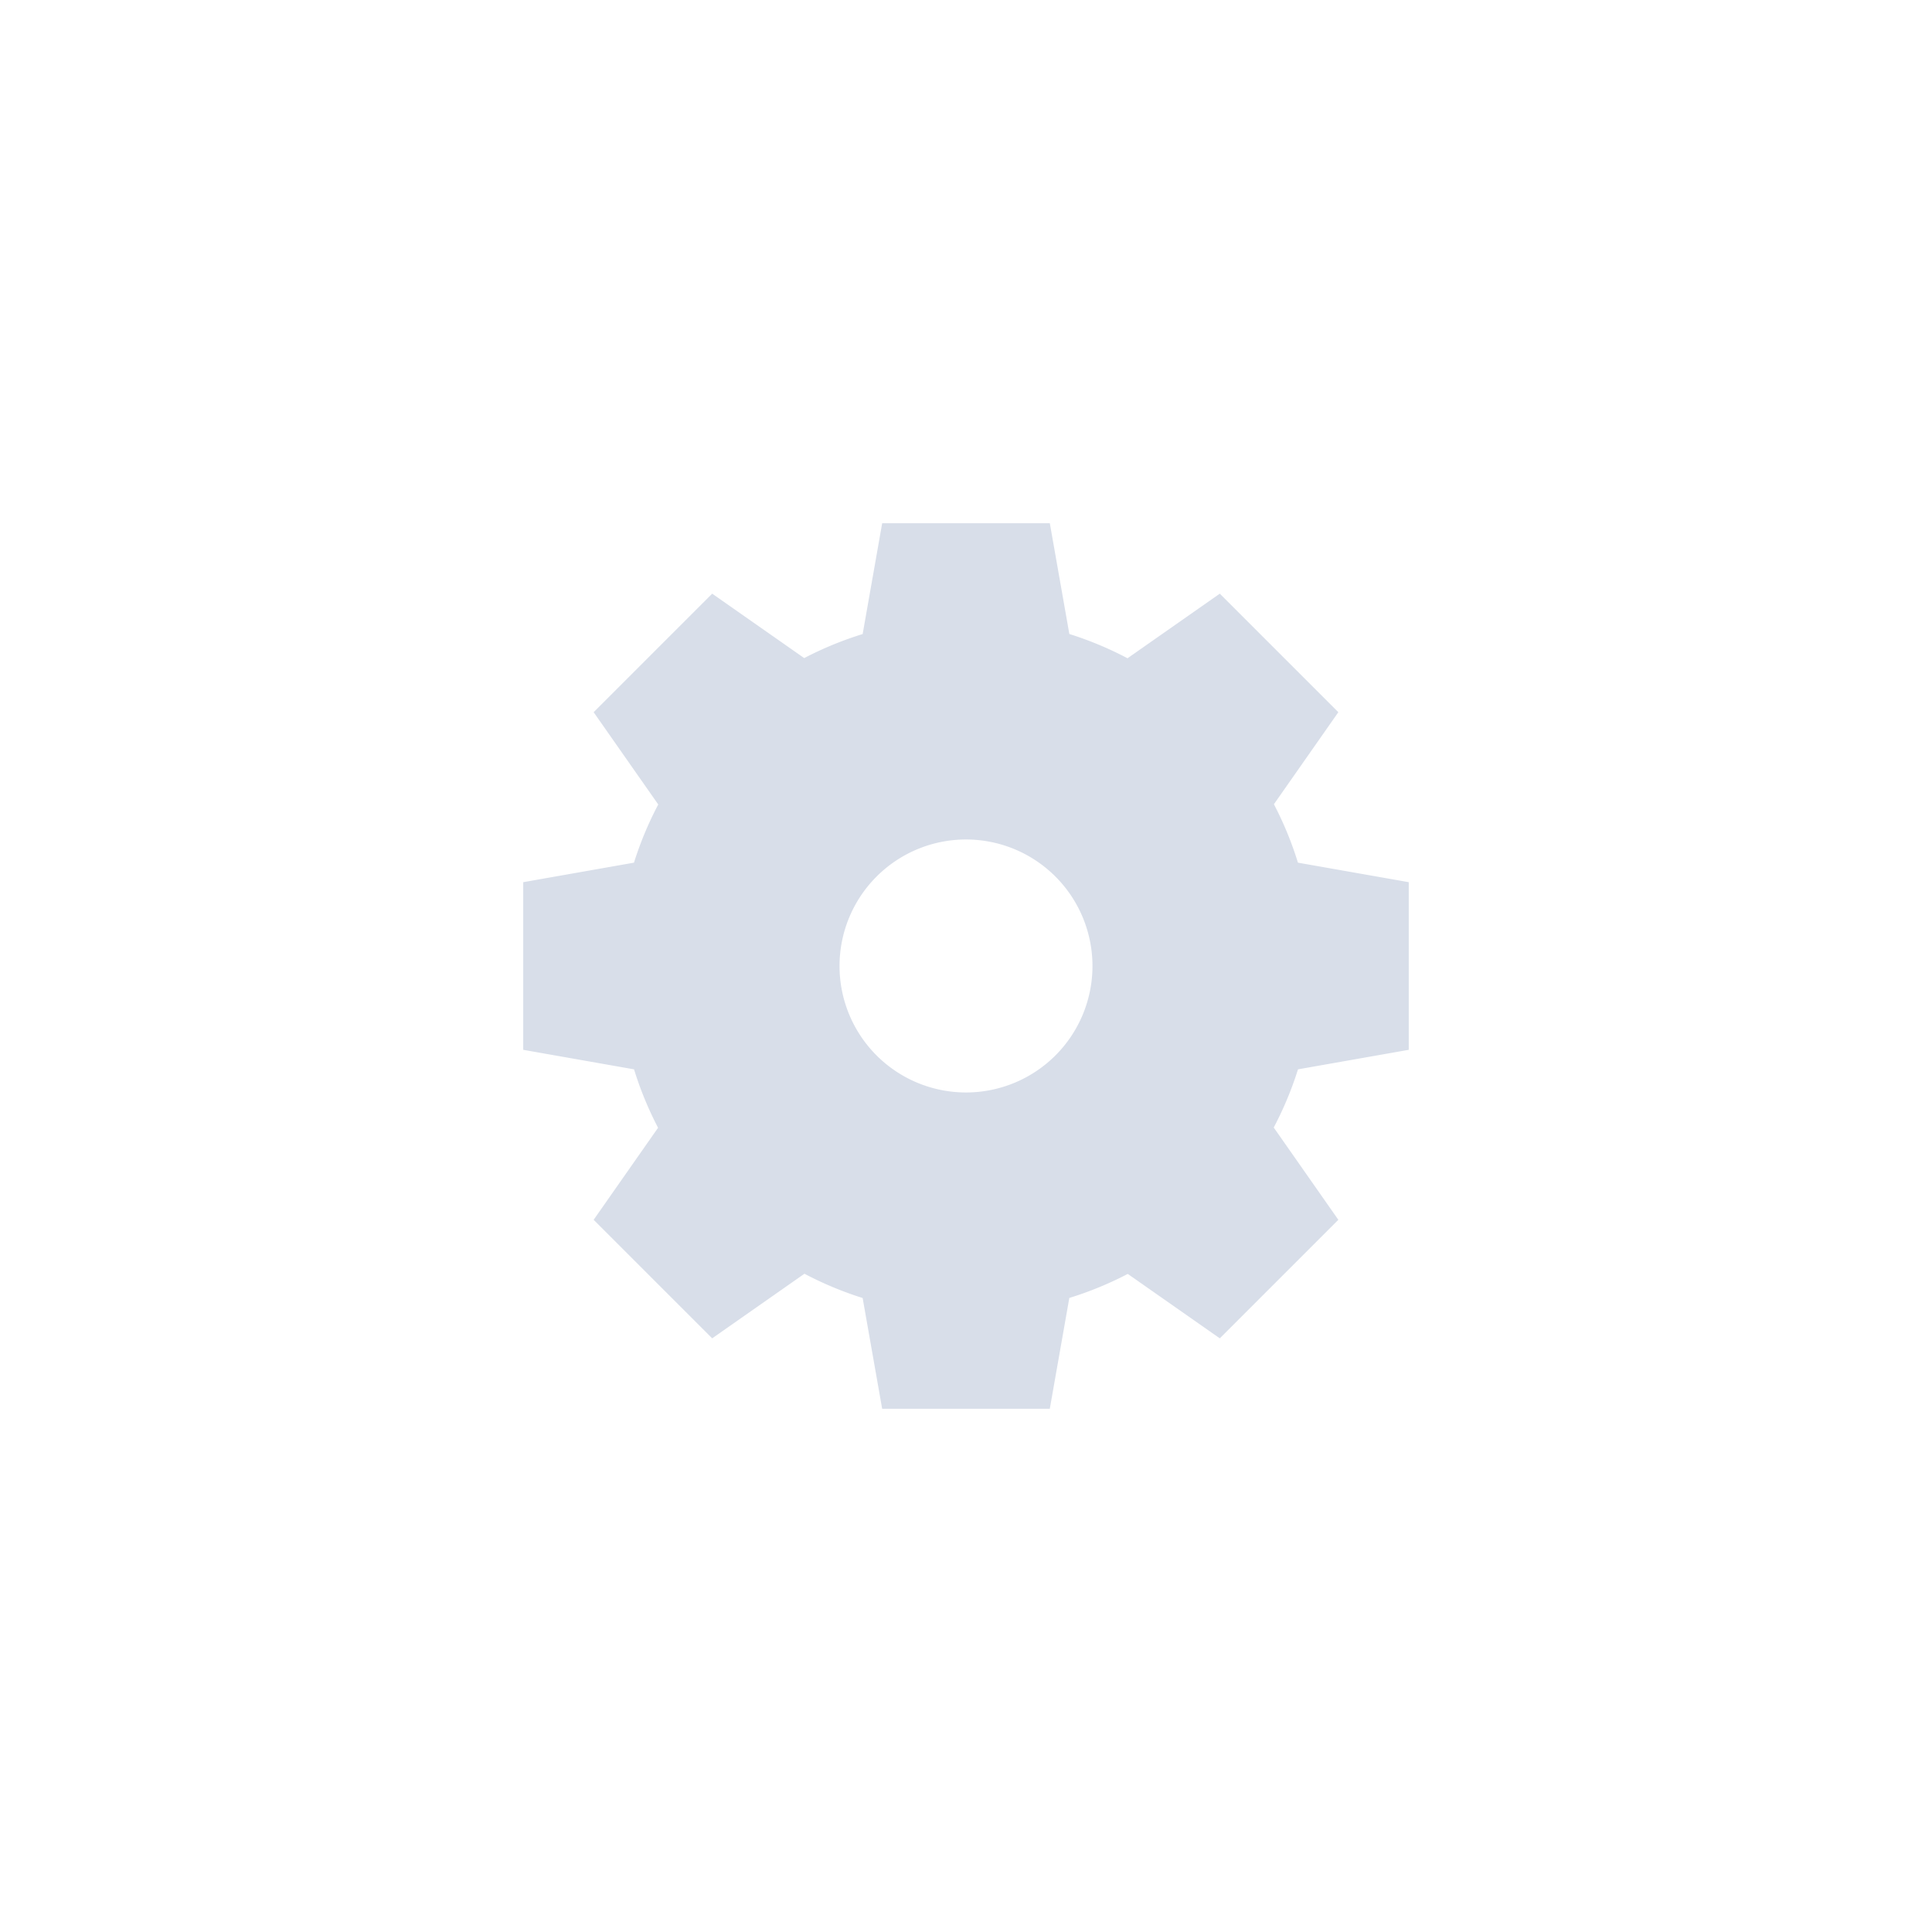 <?xml version="1.0" encoding="UTF-8"?>
<svg width="96" height="96" version="1.1" viewBox="0 0 96 96" xmlns="http://www.w3.org/2000/svg" xmlns:cc="http://creativecommons.org/ns#" xmlns:dc="http://purl.org/dc/elements/1.1/" xmlns:rdf="http://www.w3.org/1999/02/22-rdf-syntax-ns#">
 <g transform="translate(0 -1004.4)">
  <path d="m43.835 1030.4-0.97 5.506a17.286 17.286 0 0 0-2.904 1.194l-4.573-3.201-5.89 5.89 3.21 4.585a17.286 17.286 0 0 0-1.206 2.891l-5.503 0.97v8.33l5.506 0.97a17.286 17.286 0 0 0 1.194 2.903l-3.201 4.573 5.89 5.89 4.585-3.21a17.286 17.286 0 0 0 2.891 1.206l0.97 5.503h8.33l0.97-5.506a17.286 17.286 0 0 0 2.904-1.194l4.573 3.201 5.89-5.89-3.21-4.585a17.286 17.286 0 0 0 1.206-2.891l5.503-0.97v-8.33l-5.506-0.97a17.286 17.286 0 0 0-1.194-2.903l3.201-4.573-5.89-5.89-4.585 3.21a17.286 17.286 0 0 0-2.891-1.206l-0.97-5.503zm4.257 15.714a6.286 6.286 0 0 1 4.352 1.842 6.286 6.286 0 0 1 0 8.888 6.286 6.286 0 0 1-8.888 0 6.286 6.286 0 0 1 0-8.888 6.286 6.286 0 0 1 4.536-1.842z" fill="#d8dee9"/>
 </g>
 <g display="none">
  <path d="m18 29v12l-8-6z" color="#000000" color-rendering="auto" display="inline" fill="#8b98a5" image-rendering="auto" shape-rendering="auto" solid-color="#000000" style="isolation:auto;mix-blend-mode:normal"/>
 </g>
</svg>
